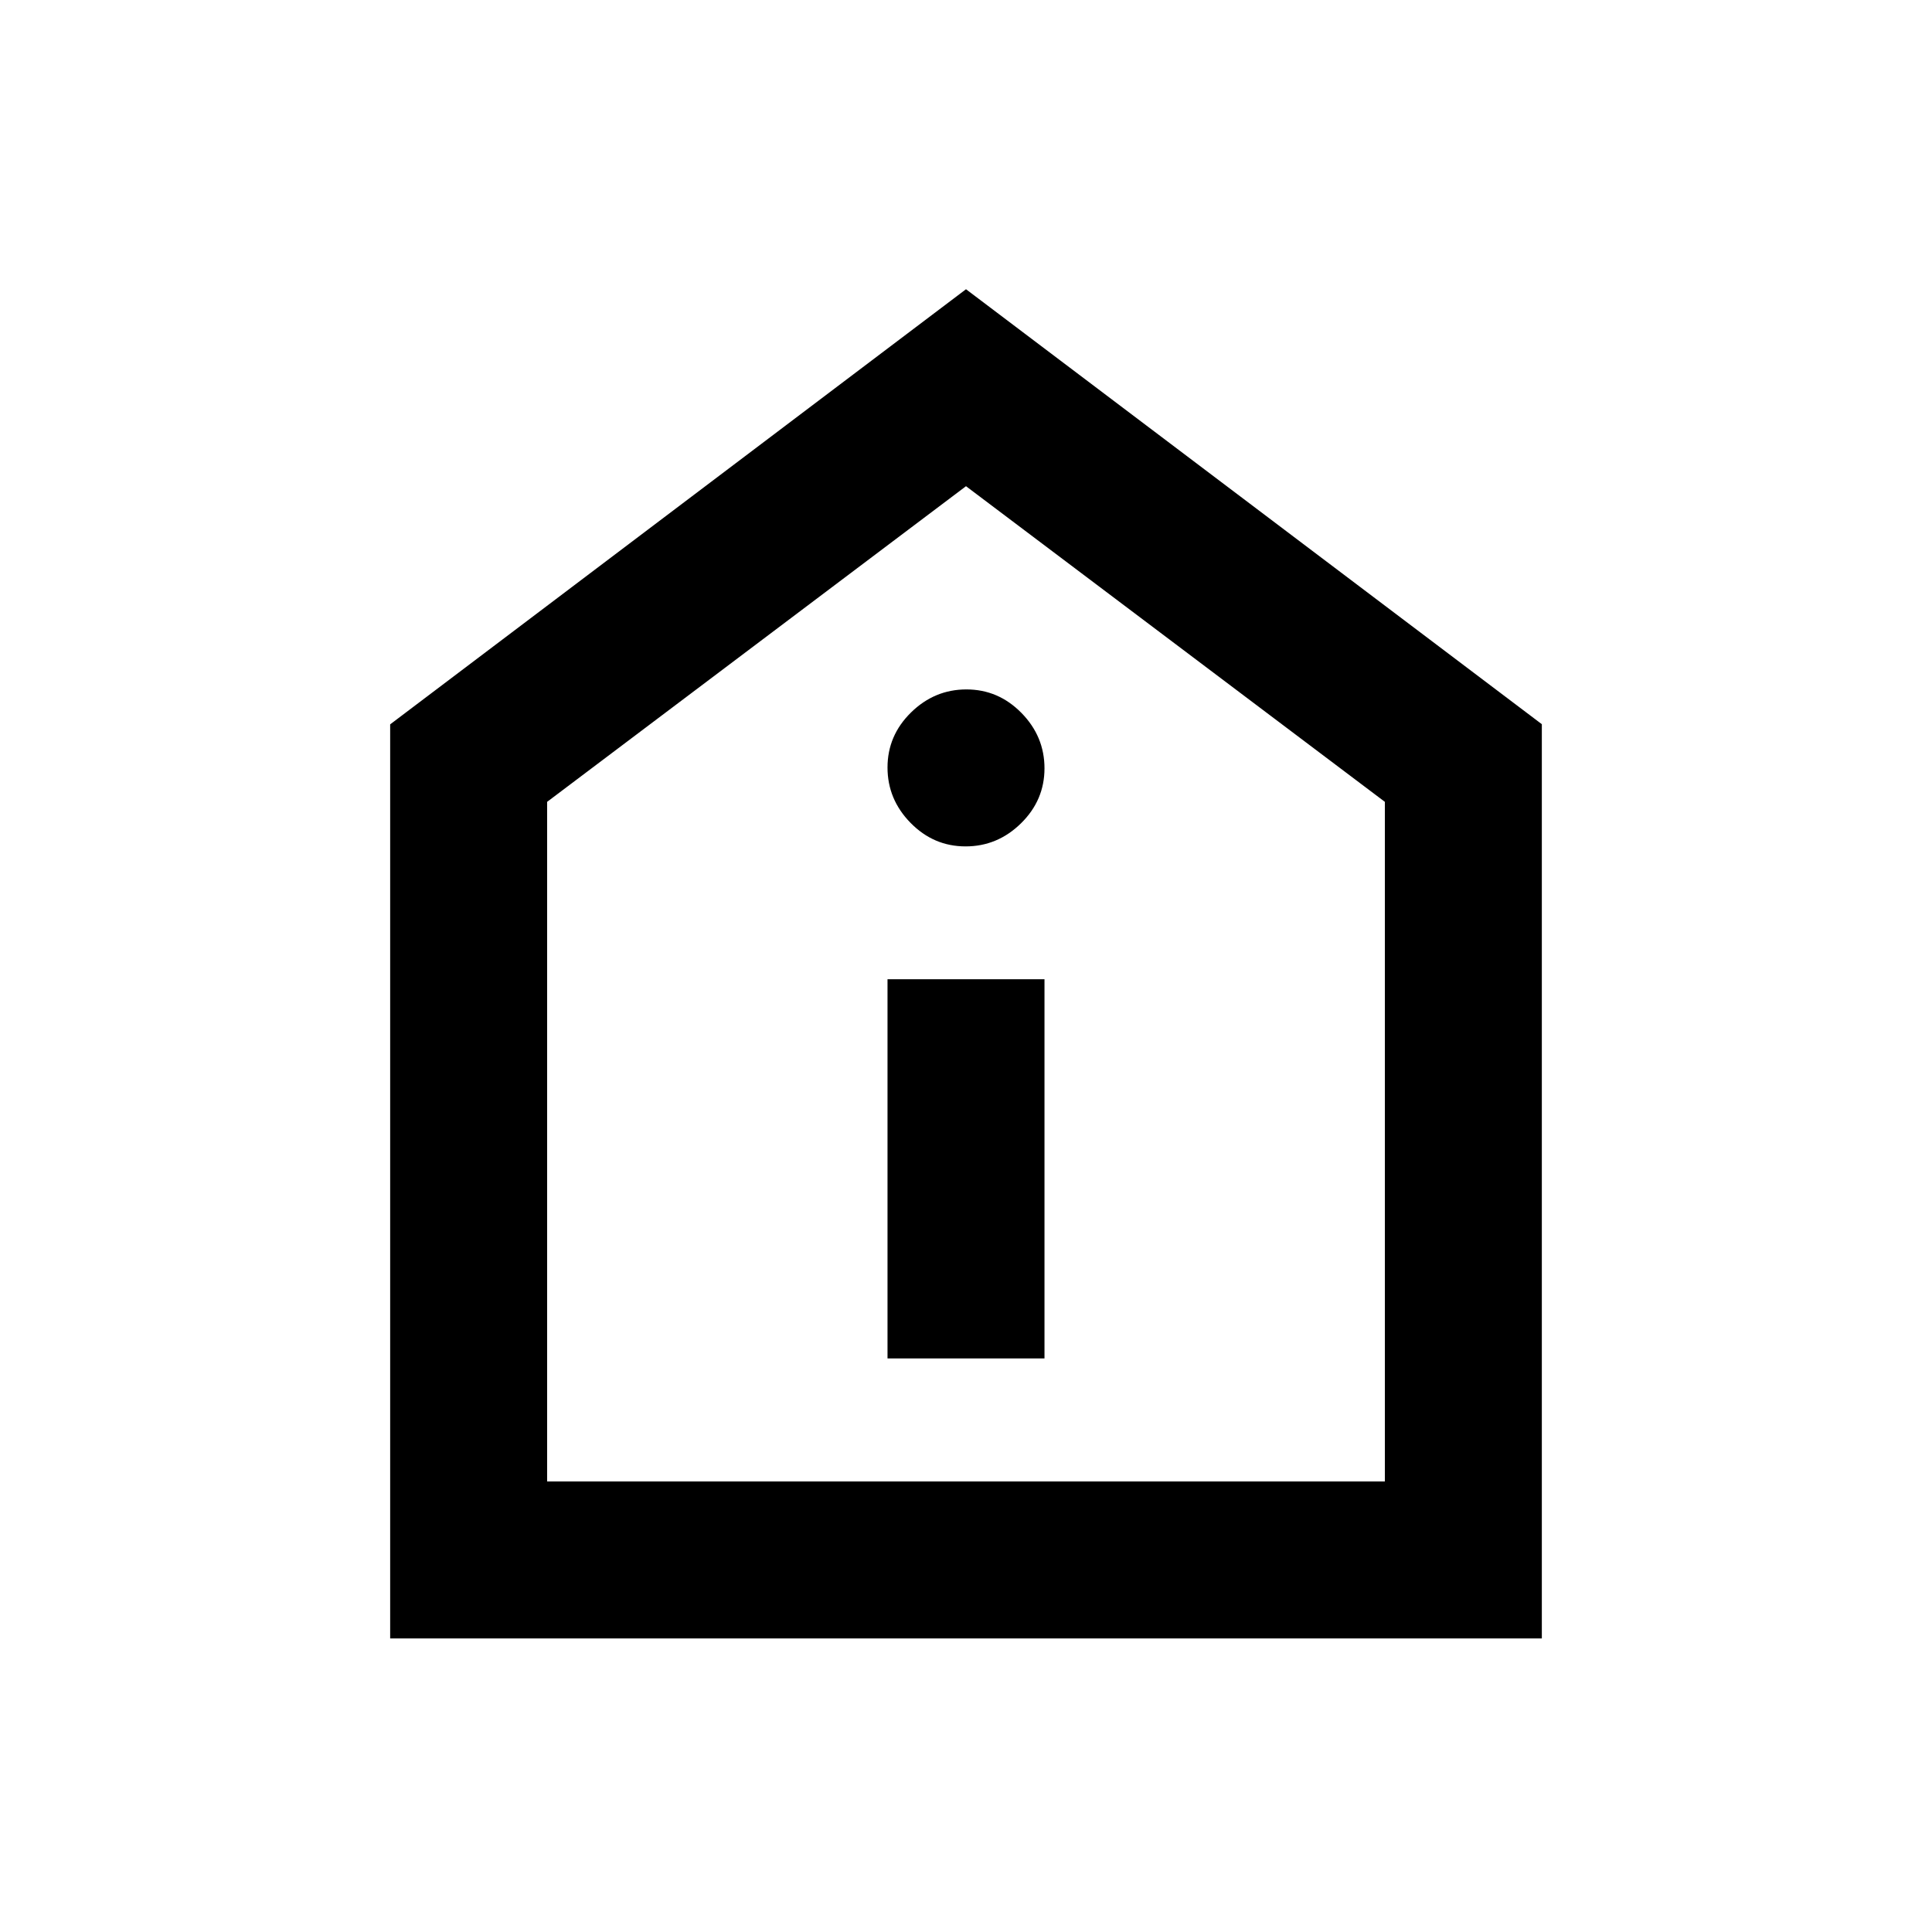 <svg xmlns="http://www.w3.org/2000/svg" height="20" viewBox="0 -960 960 960" width="20"><path d="M441-285h78v-188.43h-78V-285Zm38.79-254.43q15.86 0 27.54-11.47Q519-562.36 519-578.22q0-15.87-11.46-27.54-11.47-11.67-27.33-11.67-15.86 0-27.54 11.46Q441-594.51 441-578.65q0 15.87 11.46 27.54 11.47 11.68 27.33 11.68ZM193.87-145.87v-454.2L480-816.28l286.13 216.13v454.28H193.87Zm78-78h416.26v-337.7L480-718.41 271.87-561.57v337.7ZM480-470.76Z"/></svg>